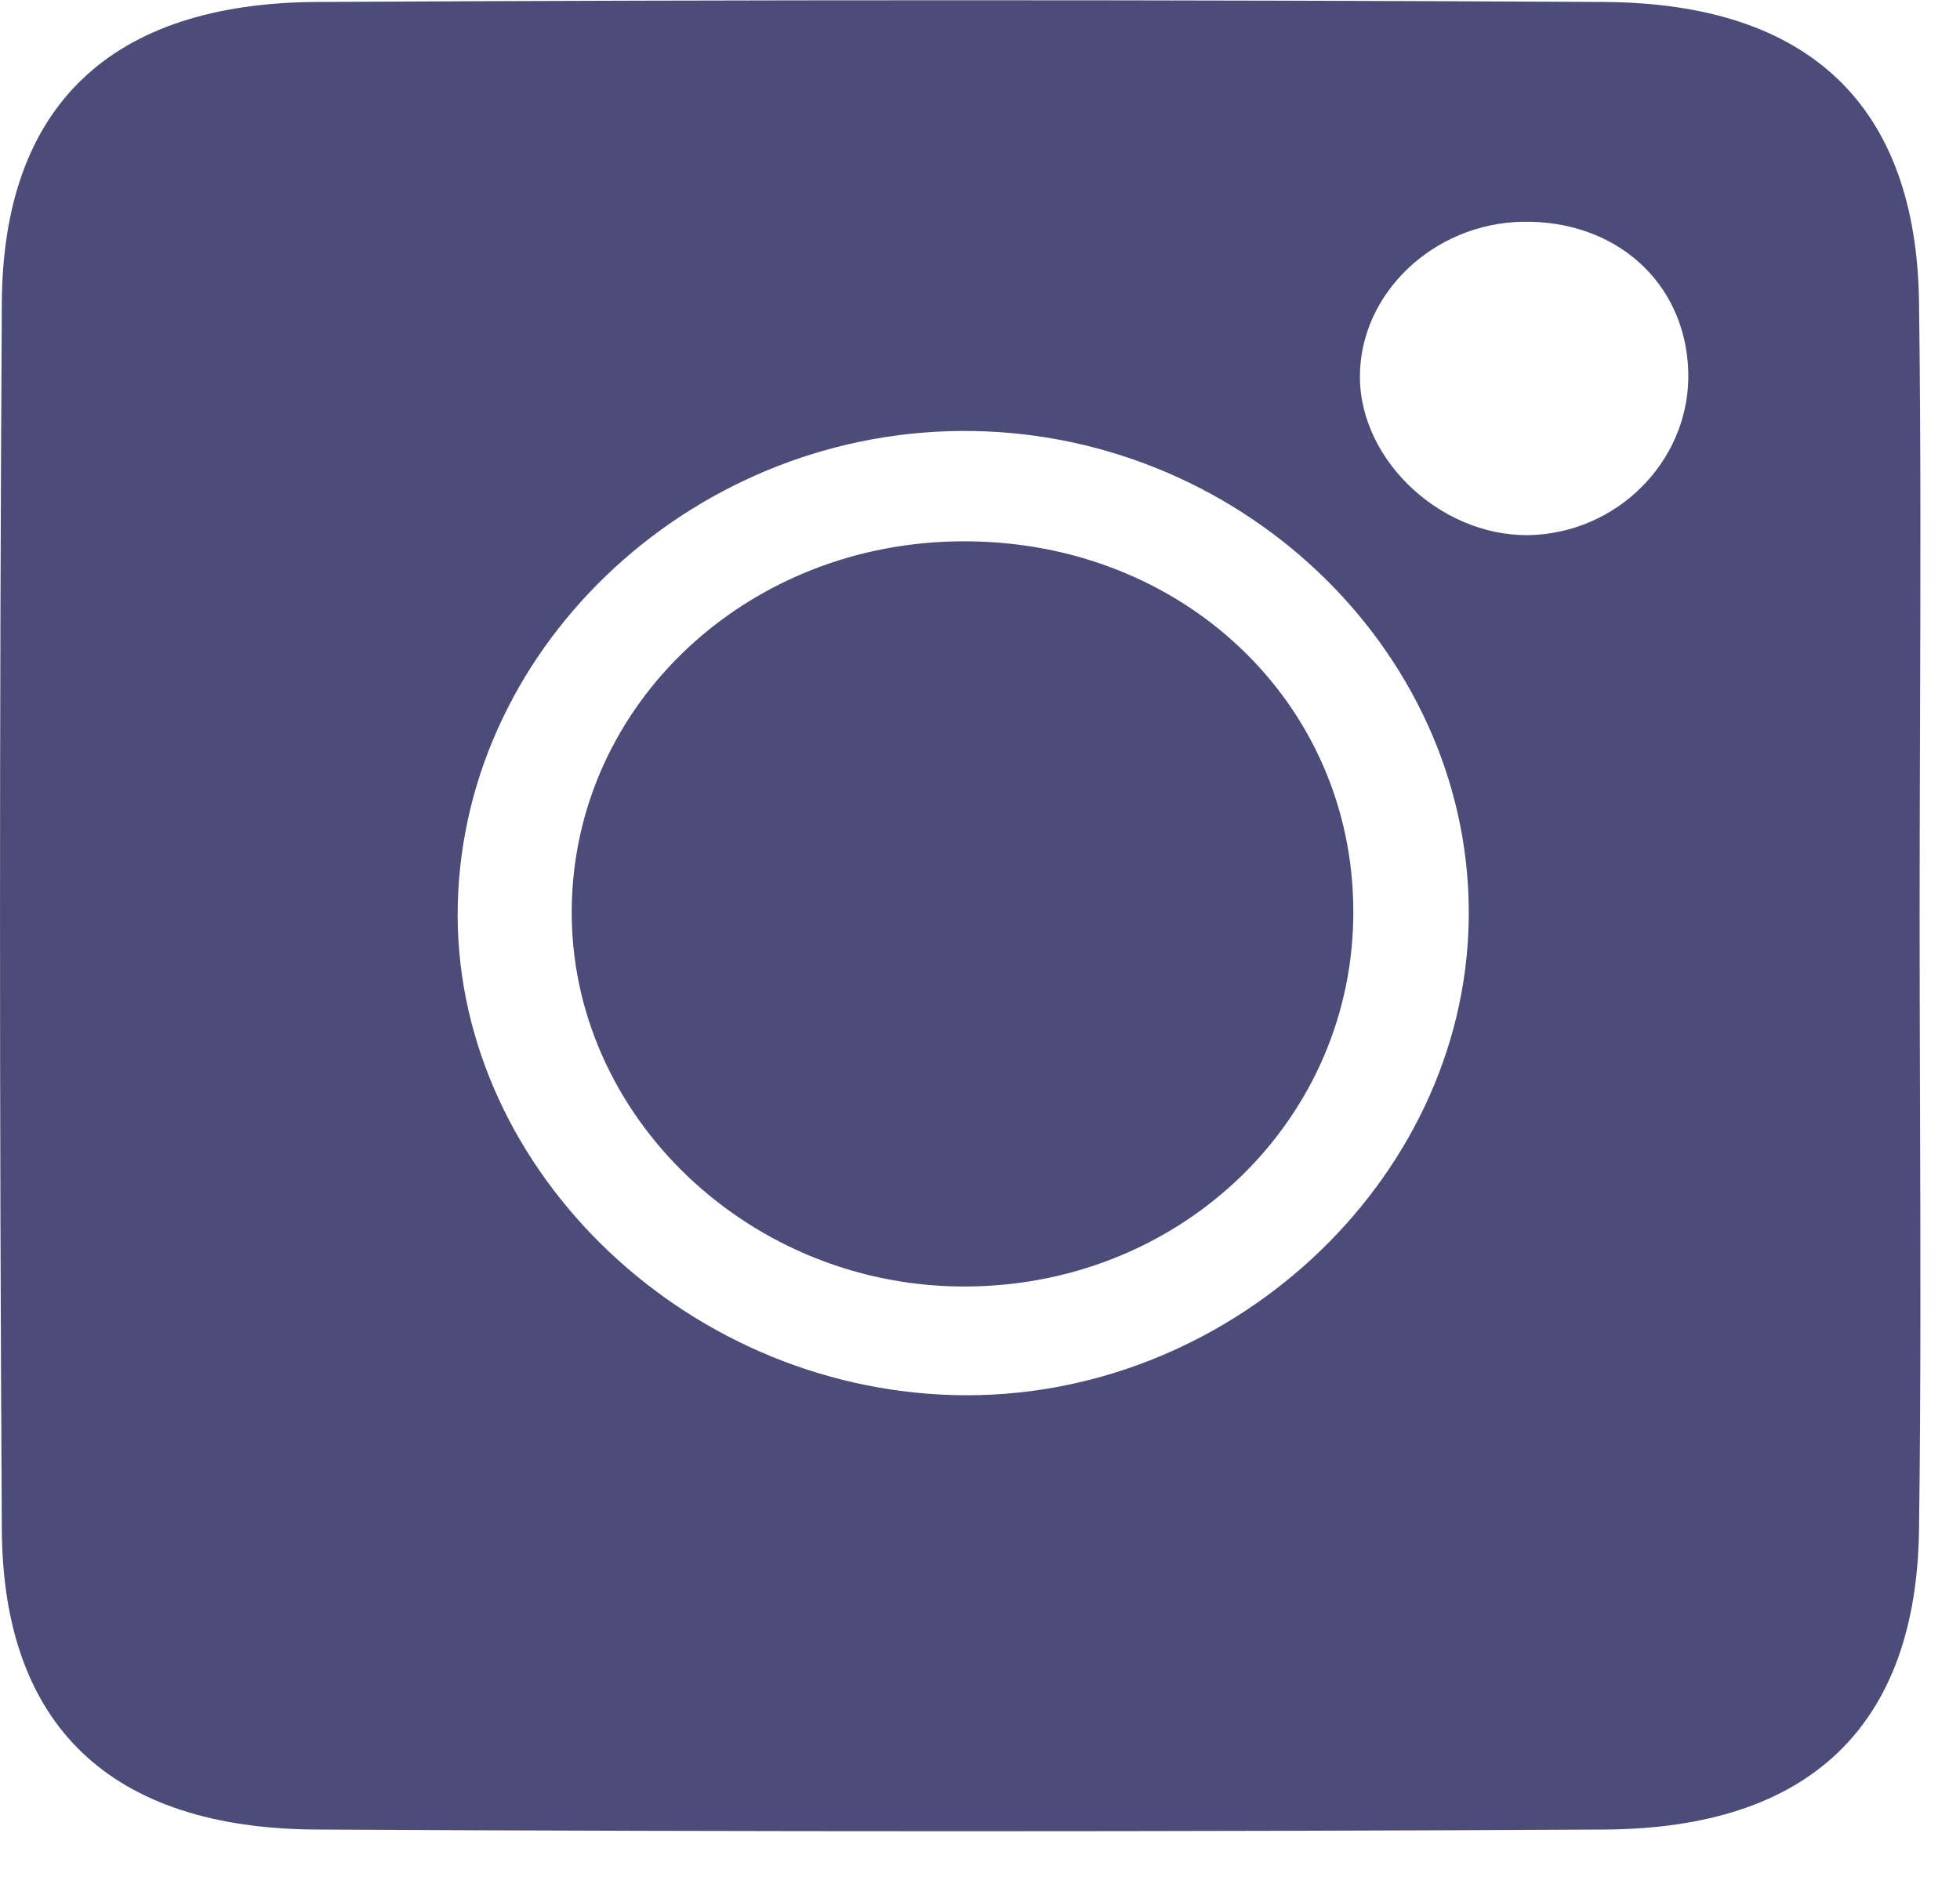 <svg width="30" height="29" viewBox="0 0 30 29" fill="none" xmlns="http://www.w3.org/2000/svg">
<path opacity="0.7" fill-rule="evenodd" clip-rule="evenodd" d="M29.388 16.876C29.385 15.923 29.382 14.97 29.382 14.016C29.382 13.064 29.385 12.112 29.388 11.16C29.395 8.982 29.402 6.804 29.373 4.628C29.332 1.618 27.698 0.048 24.546 0.03C17.979 -0.005 11.412 -0.005 4.846 0.03C1.693 0.048 0.046 1.623 0.028 4.632C-0.009 10.893 -0.009 17.153 0.028 23.413C0.046 26.419 1.698 27.989 4.85 28.002C11.417 28.037 17.983 28.037 24.55 28.002C27.703 27.989 29.336 26.41 29.373 23.404C29.402 21.229 29.395 19.053 29.388 16.876ZM7.007 13.832C7.108 9.816 10.697 6.527 14.895 6.597C19.103 6.667 22.558 10.083 22.48 14.099C22.407 18.102 18.777 21.453 14.62 21.353C10.412 21.252 6.906 17.787 7.007 13.832ZM23.302 3.394C24.729 3.368 25.789 4.317 25.84 5.665C25.89 6.968 24.853 8.093 23.522 8.185C22.141 8.281 20.815 7.091 20.815 5.765C20.815 4.492 21.939 3.421 23.302 3.394ZM14.854 19.69C18.14 19.642 20.732 17.092 20.714 13.929C20.7 10.752 18.098 8.285 14.762 8.285C11.449 8.281 8.788 10.77 8.751 13.902C8.714 17.092 11.509 19.743 14.854 19.69Z" fill="#00003F"/>
</svg>
